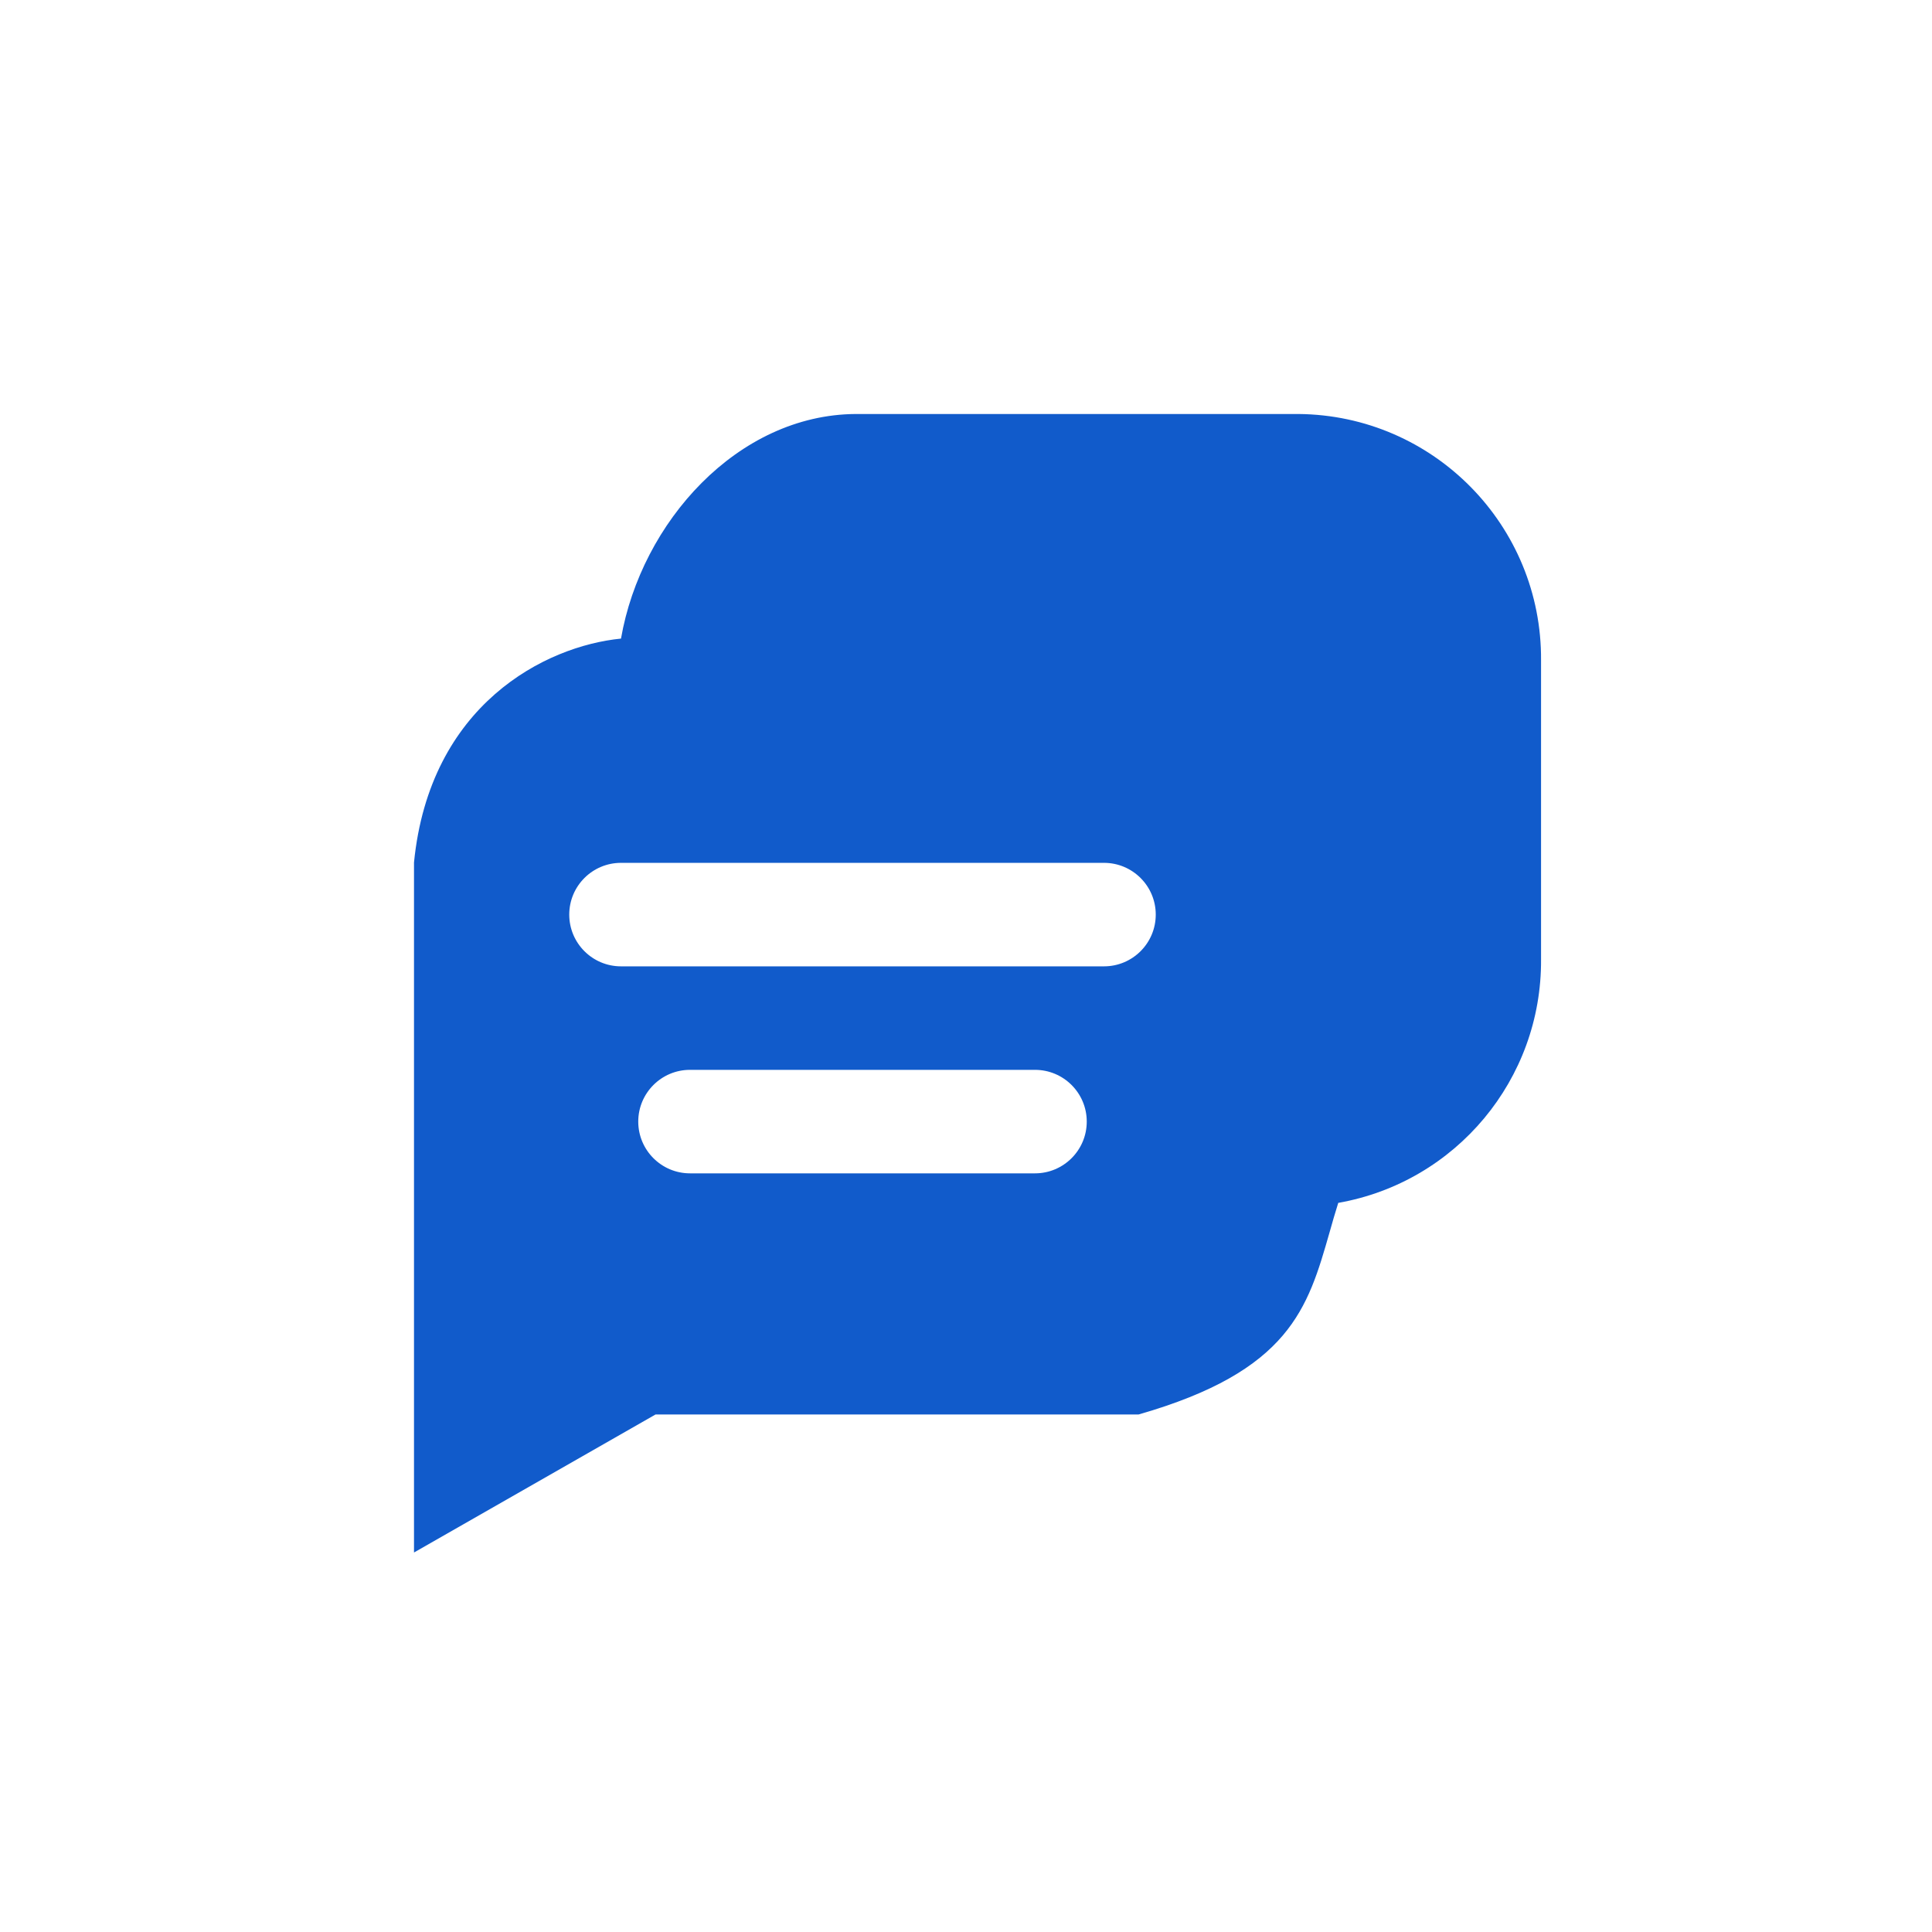 <svg width="28" height="28" viewBox="0 0 28 28" fill="none" xmlns="http://www.w3.org/2000/svg">
<path fill-rule="evenodd" clip-rule="evenodd" d="M9 9.255C9.293 7.569 10.69 6.01 12.402 6H18.818C20.775 6.017 22.348 7.615 22.334 9.571V13.906C22.345 15.642 21.103 17.132 19.395 17.433C19.349 17.578 19.308 17.721 19.269 17.86C18.954 18.961 18.694 19.871 16.5 20.5H9.5L6 22.5V12.5C6.227 10.21 7.904 9.363 9 9.255ZM8.25 13.255C8.25 12.841 8.586 12.505 9 12.505H16C16.414 12.505 16.75 12.841 16.75 13.255C16.75 13.669 16.414 14.005 16 14.005H9C8.586 14.005 8.25 13.669 8.25 13.255ZM10 17.005C9.586 17.005 9.25 16.669 9.25 16.255C9.25 15.841 9.586 15.505 10 15.505H15C15.414 15.505 15.75 15.841 15.75 16.255C15.75 16.669 15.414 17.005 15 17.005H10Z" fill="#115BCB"/>
</svg>
